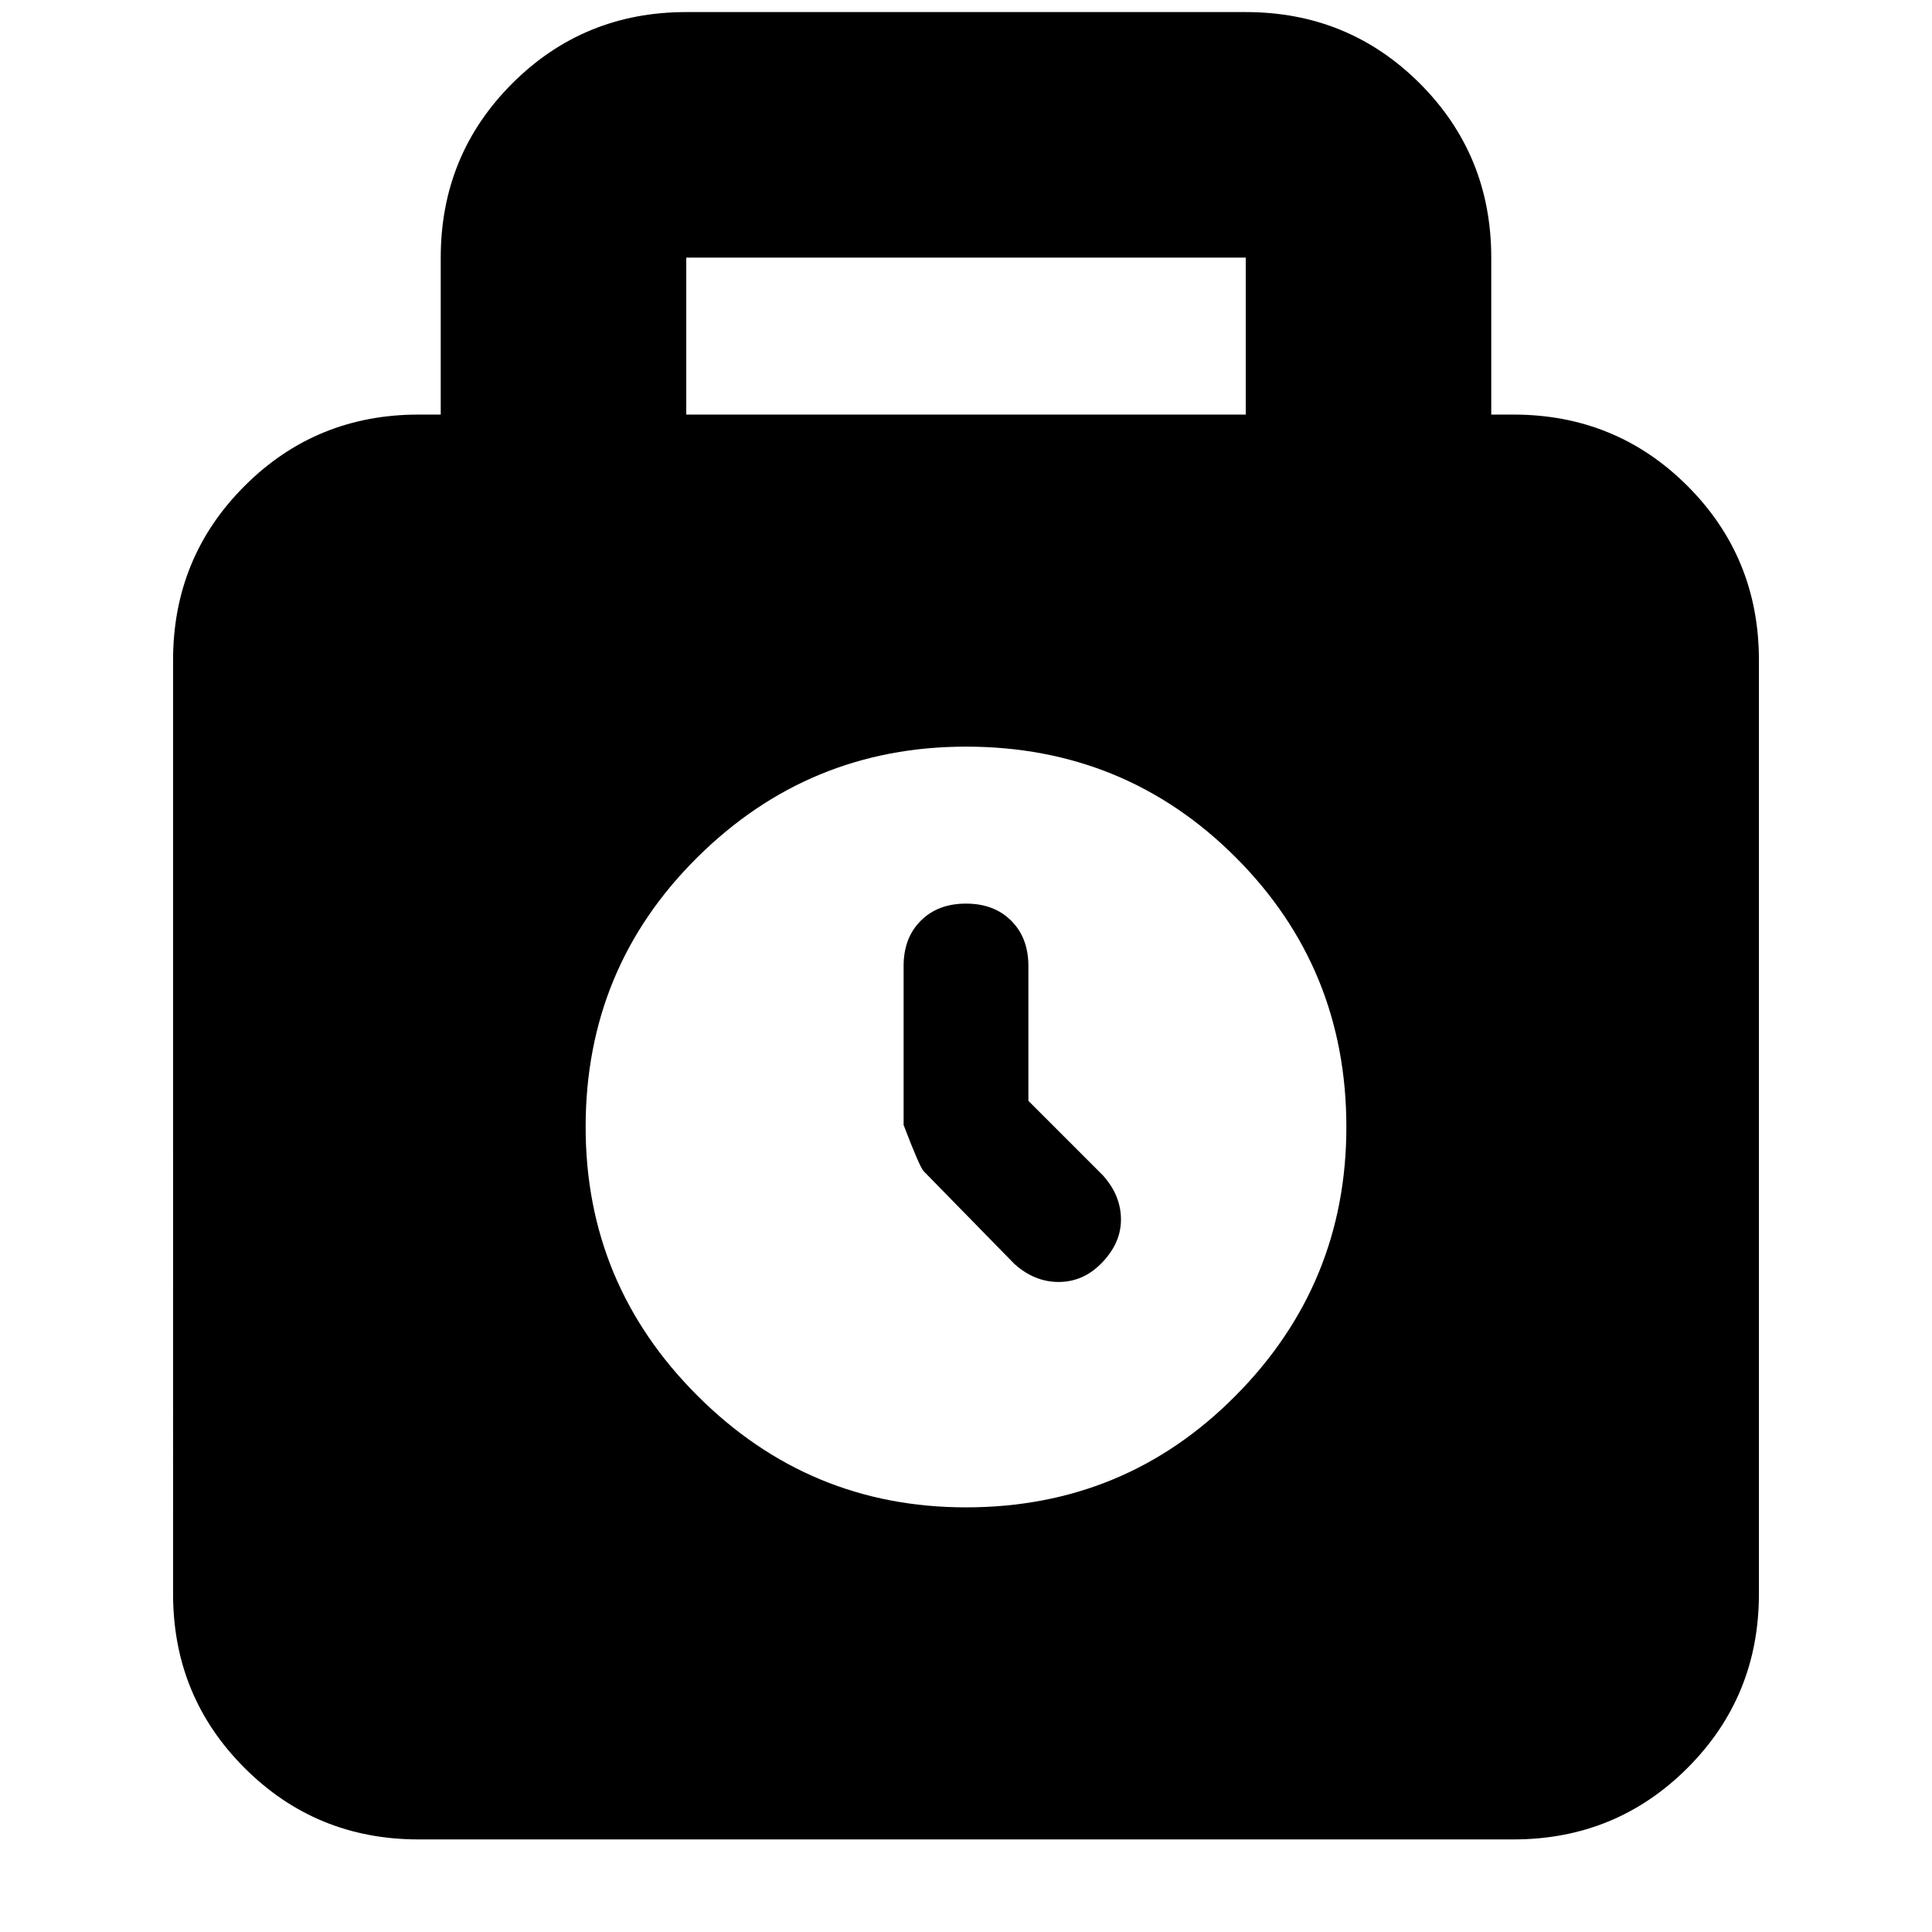<svg xmlns="http://www.w3.org/2000/svg" height="24" width="24"><path d="M5.2 22.85q-1.275 0-2.162-.888-.888-.887-.888-2.162V8.2q0-1.275.888-2.163.887-.887 2.162-.887h.275V3.2q0-1.275.888-2.163Q7.25.15 8.525.15h6.95q1.275 0 2.163.887.887.888.887 2.163v1.95h.275q1.275 0 2.163.887.887.888.887 2.163v11.6q0 1.275-.887 2.162-.888.888-2.163.888Zm3.325-17.7h6.95V3.2h-6.95ZM12 18.725q1.975 0 3.35-1.388Q16.725 15.95 16.725 14q0-1.975-1.375-3.35T12 9.275q-1.95 0-3.337 1.375Q7.275 12.025 7.275 14q0 1.95 1.388 3.337Q10.05 18.725 12 18.725Zm.6-3.025-1.125-1.15q-.05-.05-.25-.575V12q0-.35.213-.562.212-.213.562-.213.35 0 .562.213.213.212.213.562v1.675l.925.925q.225.25.225.55 0 .3-.25.55-.225.225-.525.225-.3 0-.55-.225Z"/></svg>